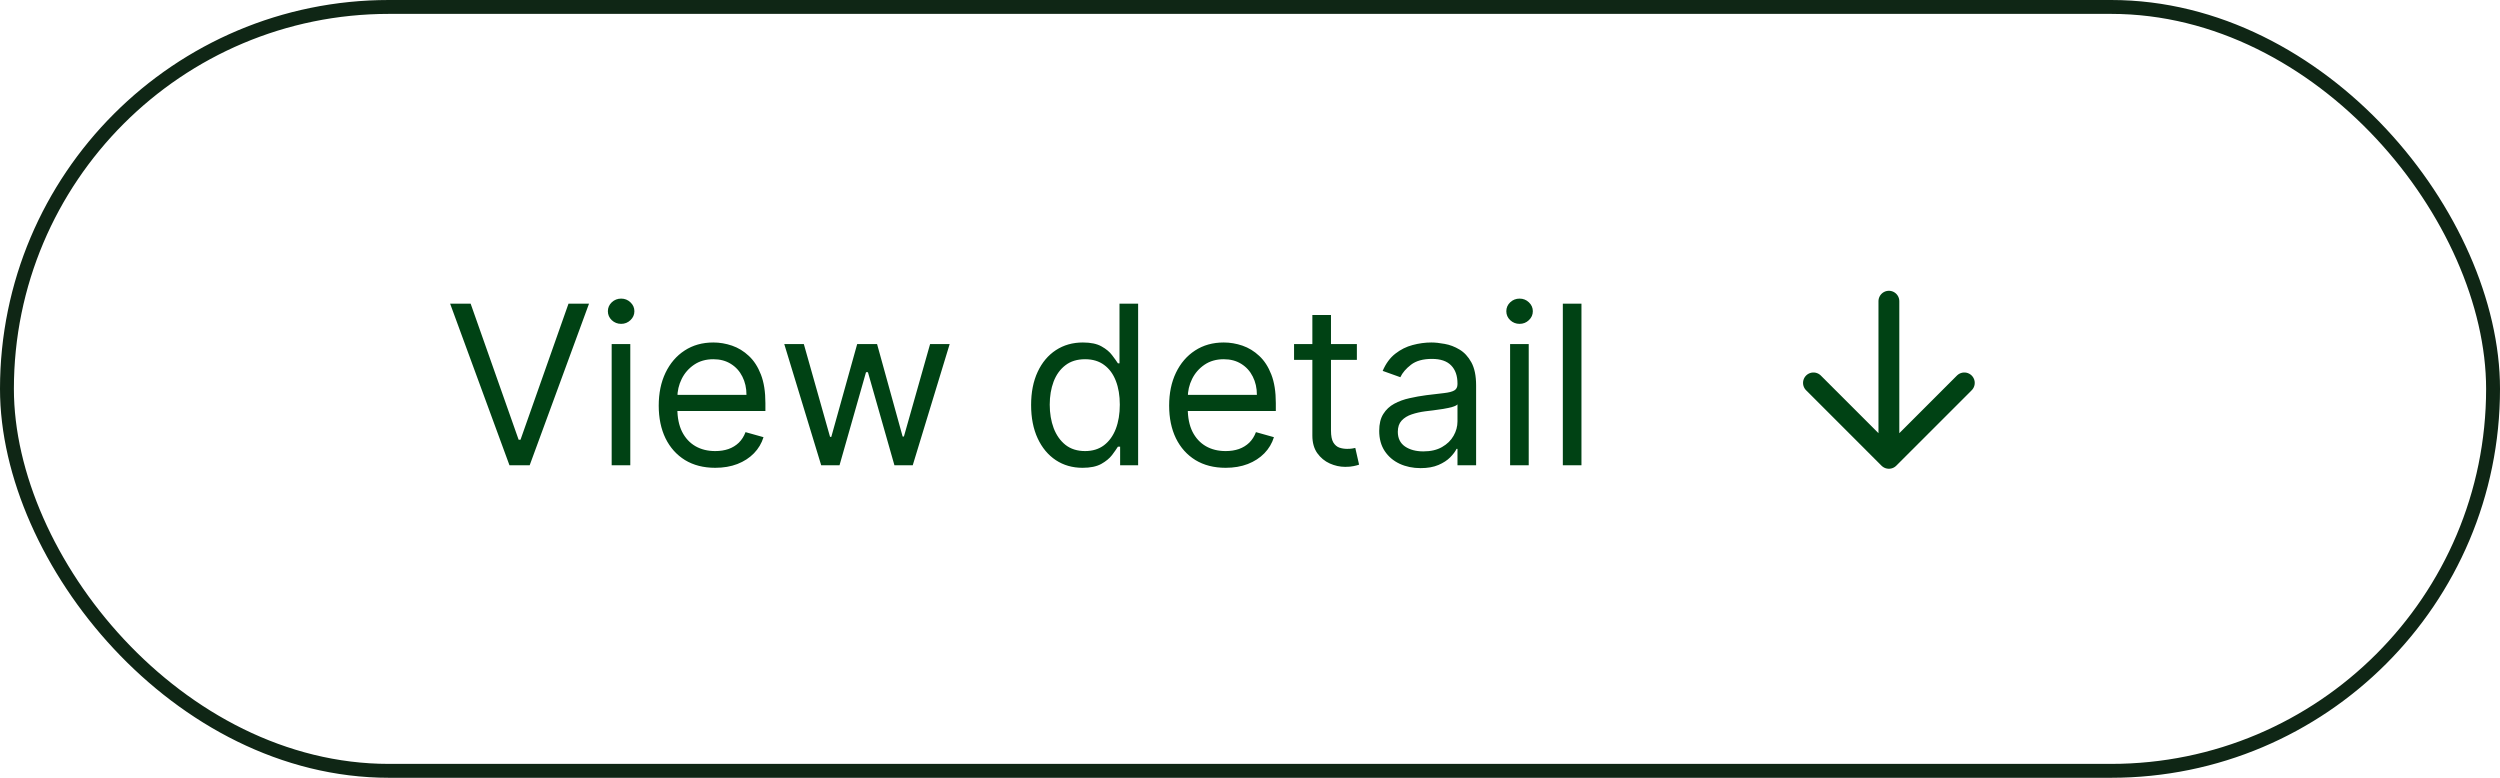 <svg width="180" height="56" viewBox="0 0 180 56" fill="none" xmlns="http://www.w3.org/2000/svg">
<rect x="0.5" y="0.5" width="179" height="55" rx="27.5" stroke="#0F2615"/>
<path d="M33.886 21.864L37.341 31.659H37.477L40.932 21.864H42.409L38.136 33.5H36.682L32.409 21.864H33.886ZM44.04 33.5V24.773H45.381V33.5H44.04ZM44.722 23.318C44.46 23.318 44.235 23.229 44.045 23.051C43.86 22.873 43.767 22.659 43.767 22.409C43.767 22.159 43.86 21.945 44.045 21.767C44.235 21.589 44.46 21.5 44.722 21.5C44.983 21.5 45.206 21.589 45.392 21.767C45.581 21.945 45.676 22.159 45.676 22.409C45.676 22.659 45.581 22.873 45.392 23.051C45.206 23.229 44.983 23.318 44.722 23.318ZM51.496 33.682C50.655 33.682 49.929 33.496 49.32 33.125C48.714 32.75 48.246 32.227 47.916 31.557C47.59 30.883 47.428 30.099 47.428 29.204C47.428 28.311 47.59 27.523 47.916 26.841C48.246 26.155 48.704 25.621 49.291 25.239C49.882 24.852 50.572 24.659 51.359 24.659C51.814 24.659 52.263 24.735 52.706 24.886C53.149 25.038 53.553 25.284 53.916 25.625C54.28 25.962 54.57 26.409 54.785 26.966C55.001 27.523 55.109 28.208 55.109 29.023V29.591H48.382V28.432H53.746C53.746 27.939 53.647 27.5 53.45 27.114C53.257 26.727 52.981 26.422 52.621 26.199C52.265 25.975 51.844 25.864 51.359 25.864C50.825 25.864 50.363 25.996 49.973 26.261C49.587 26.523 49.289 26.864 49.081 27.284C48.873 27.704 48.769 28.155 48.769 28.636V29.409C48.769 30.068 48.882 30.627 49.109 31.085C49.34 31.54 49.66 31.886 50.07 32.125C50.479 32.36 50.954 32.477 51.496 32.477C51.848 32.477 52.166 32.428 52.45 32.33C52.738 32.227 52.986 32.076 53.195 31.875C53.403 31.671 53.564 31.417 53.678 31.114L54.973 31.477C54.837 31.917 54.608 32.303 54.285 32.636C53.964 32.966 53.566 33.224 53.092 33.409C52.619 33.591 52.087 33.682 51.496 33.682ZM59.126 33.5L56.467 24.773H57.876L59.763 31.454H59.854L61.717 24.773H63.149L64.99 31.432H65.081L66.967 24.773H68.376L65.717 33.5H64.399L62.49 26.796H62.354L60.445 33.5H59.126ZM77.945 33.682C77.217 33.682 76.575 33.498 76.019 33.131C75.462 32.76 75.026 32.237 74.712 31.562C74.397 30.884 74.24 30.083 74.24 29.159C74.24 28.242 74.397 27.447 74.712 26.773C75.026 26.099 75.463 25.578 76.024 25.21C76.585 24.843 77.233 24.659 77.967 24.659C78.535 24.659 78.984 24.754 79.314 24.943C79.647 25.129 79.901 25.341 80.075 25.579C80.253 25.814 80.392 26.008 80.49 26.159H80.604V21.864H81.945V33.5H80.649V32.159H80.49C80.392 32.318 80.251 32.519 80.07 32.761C79.888 33 79.628 33.214 79.291 33.403C78.954 33.589 78.505 33.682 77.945 33.682ZM78.126 32.477C78.664 32.477 79.119 32.337 79.49 32.057C79.861 31.773 80.144 31.381 80.337 30.881C80.53 30.377 80.626 29.796 80.626 29.136C80.626 28.485 80.532 27.915 80.342 27.426C80.153 26.934 79.873 26.551 79.501 26.278C79.13 26.002 78.672 25.864 78.126 25.864C77.558 25.864 77.085 26.009 76.706 26.301C76.331 26.589 76.049 26.981 75.859 27.477C75.674 27.97 75.581 28.523 75.581 29.136C75.581 29.758 75.676 30.322 75.865 30.829C76.058 31.333 76.342 31.735 76.717 32.034C77.096 32.33 77.566 32.477 78.126 32.477ZM88.246 33.682C87.405 33.682 86.68 33.496 86.07 33.125C85.463 32.75 84.996 32.227 84.666 31.557C84.34 30.883 84.178 30.099 84.178 29.204C84.178 28.311 84.34 27.523 84.666 26.841C84.996 26.155 85.454 25.621 86.041 25.239C86.632 24.852 87.322 24.659 88.109 24.659C88.564 24.659 89.013 24.735 89.456 24.886C89.899 25.038 90.303 25.284 90.666 25.625C91.03 25.962 91.32 26.409 91.535 26.966C91.751 27.523 91.859 28.208 91.859 29.023V29.591H85.132V28.432H90.496C90.496 27.939 90.397 27.5 90.2 27.114C90.007 26.727 89.731 26.422 89.371 26.199C89.015 25.975 88.594 25.864 88.109 25.864C87.575 25.864 87.113 25.996 86.723 26.261C86.337 26.523 86.039 26.864 85.831 27.284C85.623 27.704 85.519 28.155 85.519 28.636V29.409C85.519 30.068 85.632 30.627 85.859 31.085C86.09 31.54 86.41 31.886 86.82 32.125C87.229 32.36 87.704 32.477 88.246 32.477C88.598 32.477 88.916 32.428 89.2 32.33C89.488 32.227 89.736 32.076 89.945 31.875C90.153 31.671 90.314 31.417 90.428 31.114L91.723 31.477C91.587 31.917 91.358 32.303 91.035 32.636C90.713 32.966 90.316 33.224 89.842 33.409C89.369 33.591 88.837 33.682 88.246 33.682ZM97.695 24.773V25.909H93.172V24.773H97.695ZM94.49 22.682H95.831V31C95.831 31.379 95.886 31.663 95.996 31.852C96.109 32.038 96.253 32.163 96.428 32.227C96.606 32.288 96.793 32.318 96.99 32.318C97.138 32.318 97.259 32.311 97.354 32.295C97.448 32.276 97.524 32.261 97.581 32.25L97.854 33.455C97.763 33.489 97.636 33.523 97.473 33.557C97.31 33.595 97.104 33.614 96.854 33.614C96.475 33.614 96.104 33.532 95.74 33.369C95.38 33.206 95.081 32.958 94.842 32.625C94.608 32.292 94.49 31.871 94.49 31.364V22.682ZM102.28 33.705C101.727 33.705 101.225 33.6 100.774 33.392C100.323 33.18 99.965 32.875 99.7 32.477C99.435 32.076 99.303 31.591 99.303 31.023C99.303 30.523 99.401 30.117 99.598 29.807C99.795 29.492 100.058 29.246 100.388 29.068C100.717 28.89 101.081 28.758 101.479 28.671C101.88 28.579 102.284 28.508 102.689 28.454C103.219 28.386 103.649 28.335 103.979 28.301C104.312 28.263 104.554 28.201 104.706 28.114C104.861 28.026 104.939 27.875 104.939 27.659V27.614C104.939 27.053 104.786 26.617 104.479 26.307C104.176 25.996 103.715 25.841 103.098 25.841C102.458 25.841 101.956 25.981 101.592 26.261C101.229 26.542 100.973 26.841 100.825 27.159L99.553 26.704C99.78 26.174 100.083 25.761 100.462 25.466C100.844 25.167 101.261 24.958 101.712 24.841C102.166 24.72 102.613 24.659 103.053 24.659C103.333 24.659 103.655 24.693 104.018 24.761C104.386 24.826 104.74 24.96 105.081 25.165C105.426 25.369 105.712 25.678 105.939 26.091C106.166 26.504 106.28 27.057 106.28 27.75V33.5H104.939V32.318H104.871C104.78 32.508 104.628 32.71 104.416 32.926C104.204 33.142 103.922 33.326 103.57 33.477C103.217 33.629 102.787 33.705 102.28 33.705ZM102.484 32.5C103.015 32.5 103.462 32.396 103.825 32.188C104.193 31.979 104.469 31.71 104.655 31.381C104.844 31.051 104.939 30.704 104.939 30.341V29.114C104.882 29.182 104.757 29.244 104.564 29.301C104.375 29.354 104.155 29.401 103.905 29.443C103.659 29.481 103.418 29.515 103.183 29.546C102.952 29.572 102.765 29.595 102.621 29.614C102.272 29.659 101.946 29.733 101.643 29.835C101.344 29.934 101.102 30.083 100.916 30.284C100.734 30.481 100.643 30.75 100.643 31.091C100.643 31.557 100.816 31.909 101.161 32.148C101.509 32.383 101.95 32.5 102.484 32.5ZM108.727 33.5V24.773H110.068V33.5H108.727ZM109.409 23.318C109.148 23.318 108.922 23.229 108.733 23.051C108.547 22.873 108.455 22.659 108.455 22.409C108.455 22.159 108.547 21.945 108.733 21.767C108.922 21.589 109.148 21.5 109.409 21.5C109.67 21.5 109.894 21.589 110.08 21.767C110.269 21.945 110.364 22.159 110.364 22.409C110.364 22.659 110.269 22.873 110.08 23.051C109.894 23.229 109.67 23.318 109.409 23.318ZM113.865 21.864V33.5H112.524V21.864H113.865Z" fill="#004214"/>
<path d="M136 21.686L136 33M136 33L141.431 27.569M136 33L130.569 27.569" stroke="#004214" stroke-width="1.5" stroke-linecap="round" stroke-linejoin="round"/>
</svg>
